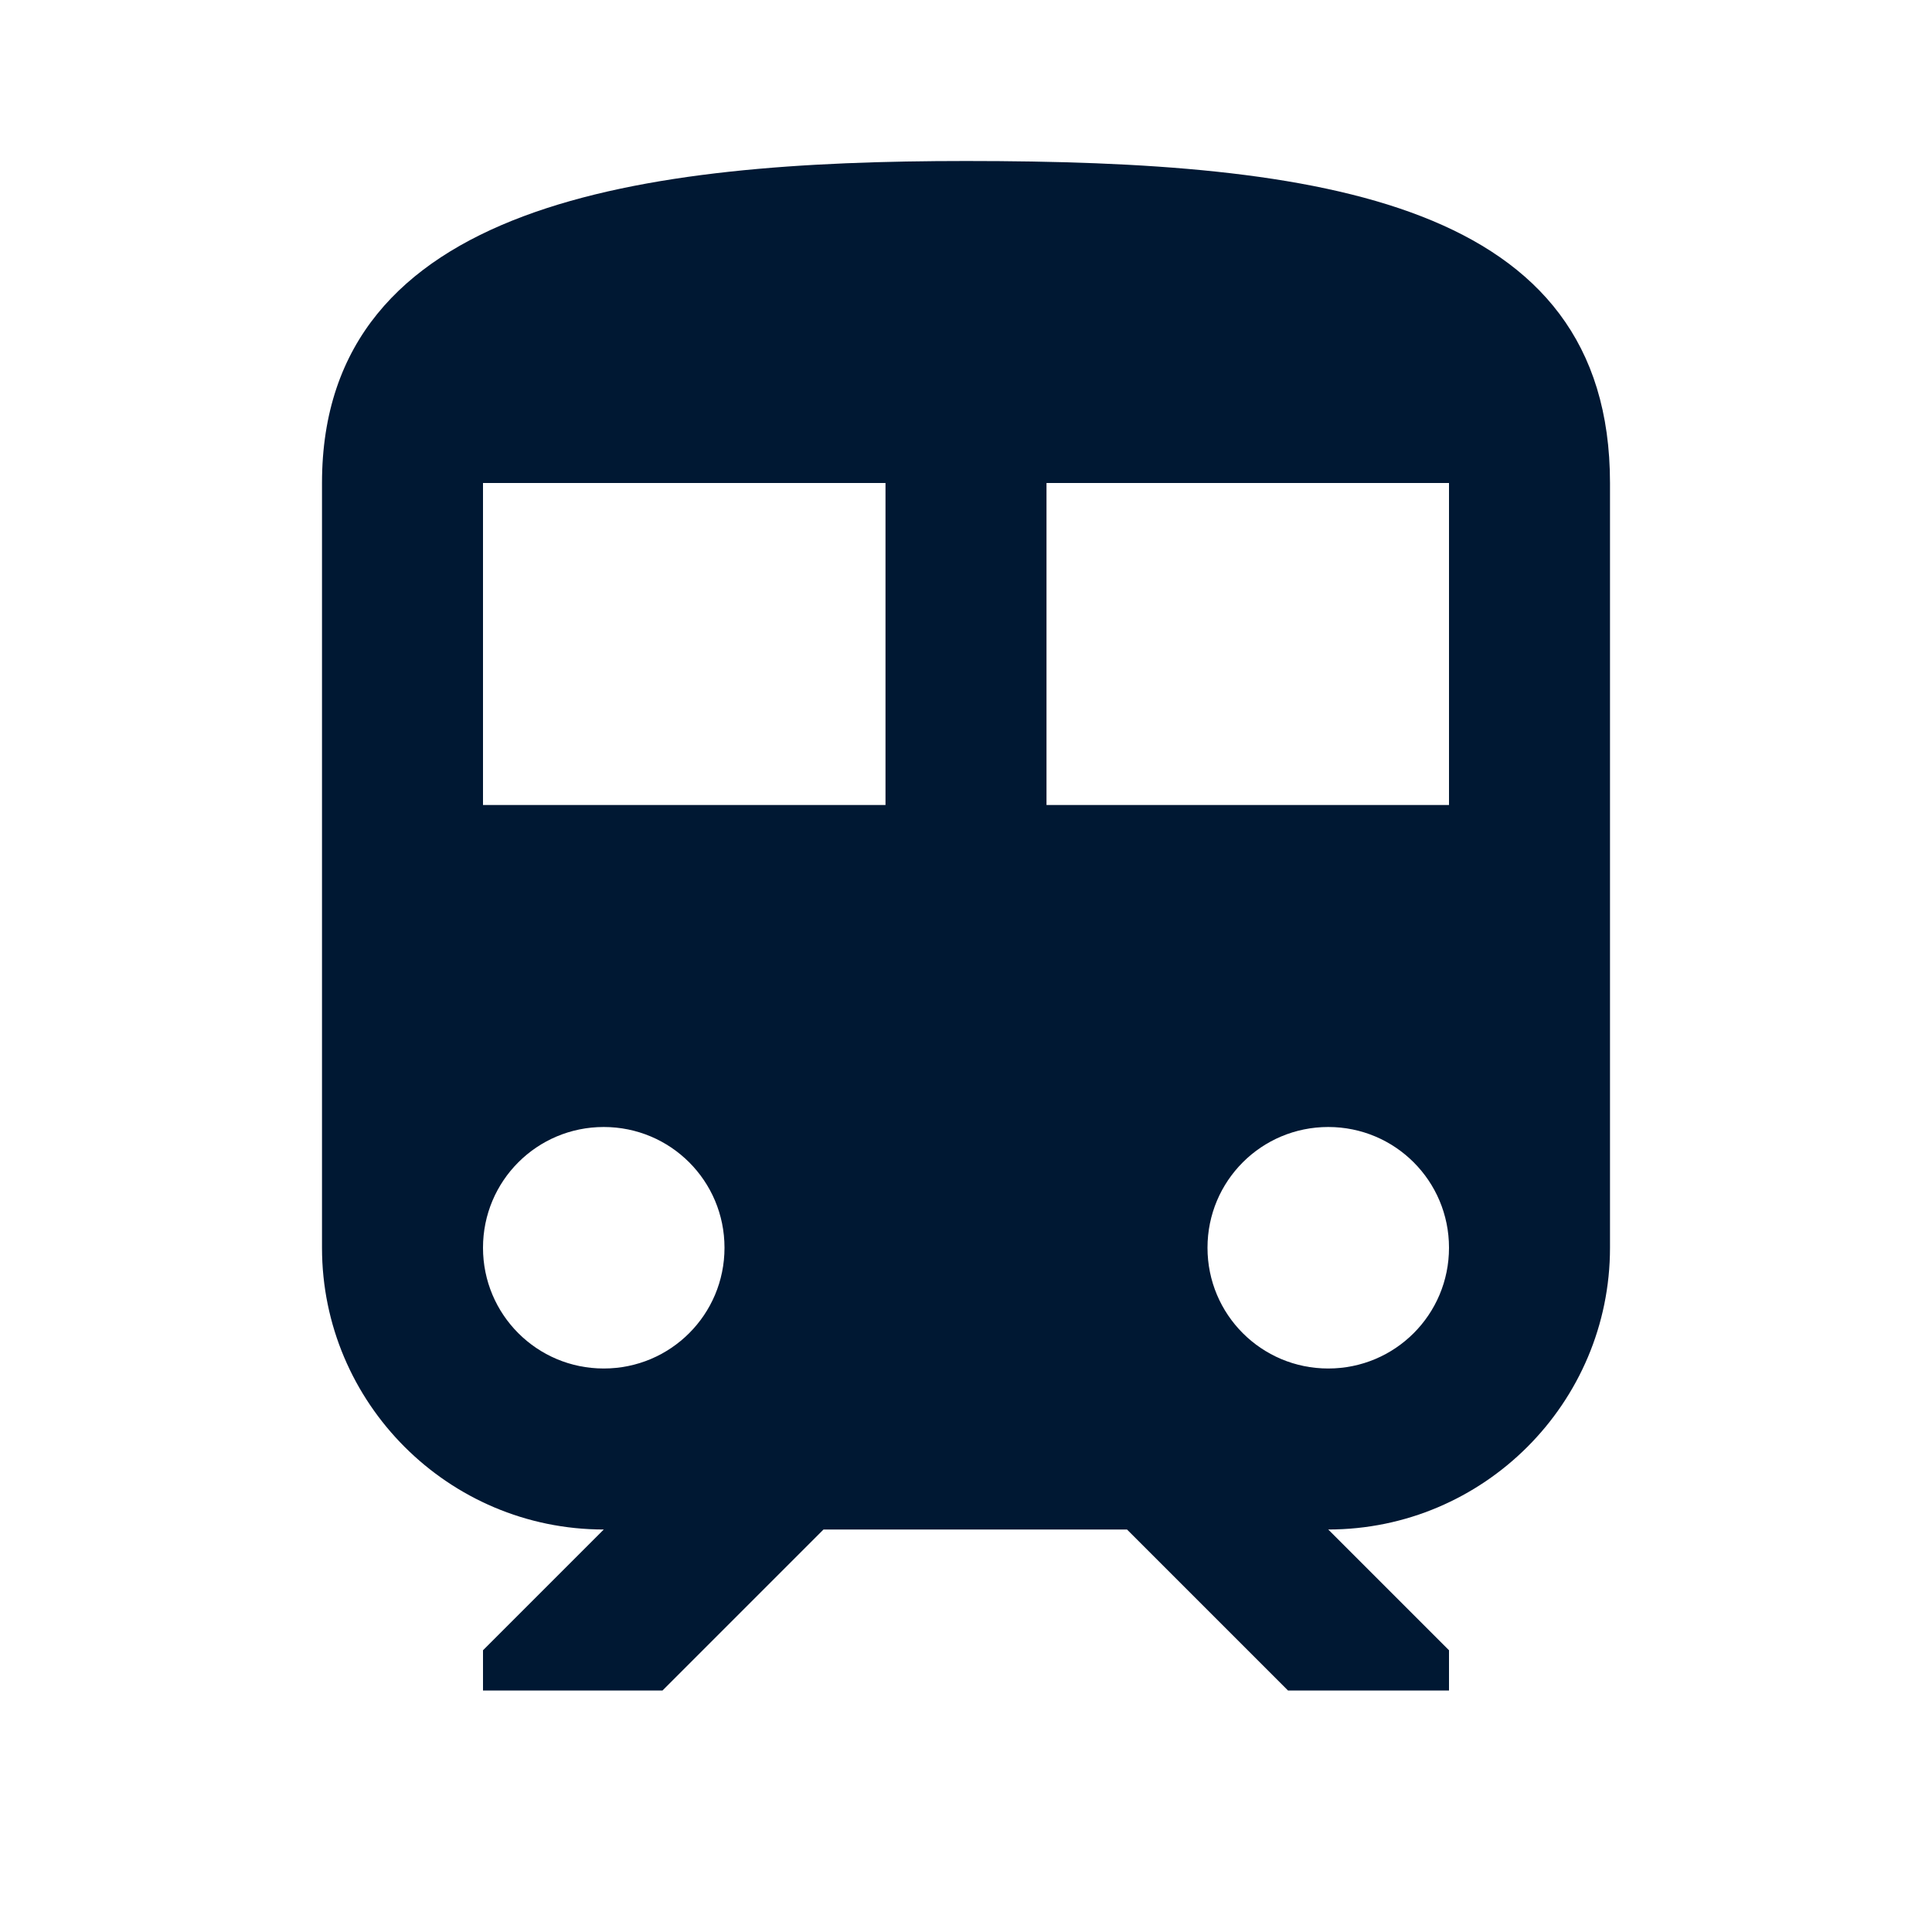 <?xml version="1.0" encoding="UTF-8"?>
<svg width="24px" height="24px" viewBox="0 0 24 24" version="1.1" xmlns="http://www.w3.org/2000/svg" xmlns:xlink="http://www.w3.org/1999/xlink">
    <title>train</title>
    <g id="train" stroke="none" stroke-width="1" fill="none" fill-rule="evenodd">
        
        <path d="M12,2 C8,2 4,2.5 4,6 L4,15.5 C4,17.43 5.57,19 7.5,19 L6,20.5 L6,21 L8.23,21 L10.23,19 L14,19 L16,21 L18,21 L18,20.5 L16.5,19 C18.43,19 20,17.43 20,15.5 L20,6 C20,2.5 16.42,2 12,2 Z M7.5,17 C6.67,17 6,16.33 6,15.5 C6,14.67 6.67,14 7.5,14 C8.33,14 9,14.67 9,15.5 C9,16.33 8.33,17 7.5,17 Z M11,10 L6,10 L6,6 L11,6 L11,10 Z M13,10 L13,6 L18,6 L18,10 L13,10 Z M16.5,17 C15.67,17 15,16.33 15,15.5 C15,14.67 15.67,14 16.5,14 C17.33,14 18,14.67 18,15.5 C18,16.33 17.33,17 16.5,17 Z" id="shape" fill="#001833"></path>
    </g>
</svg>